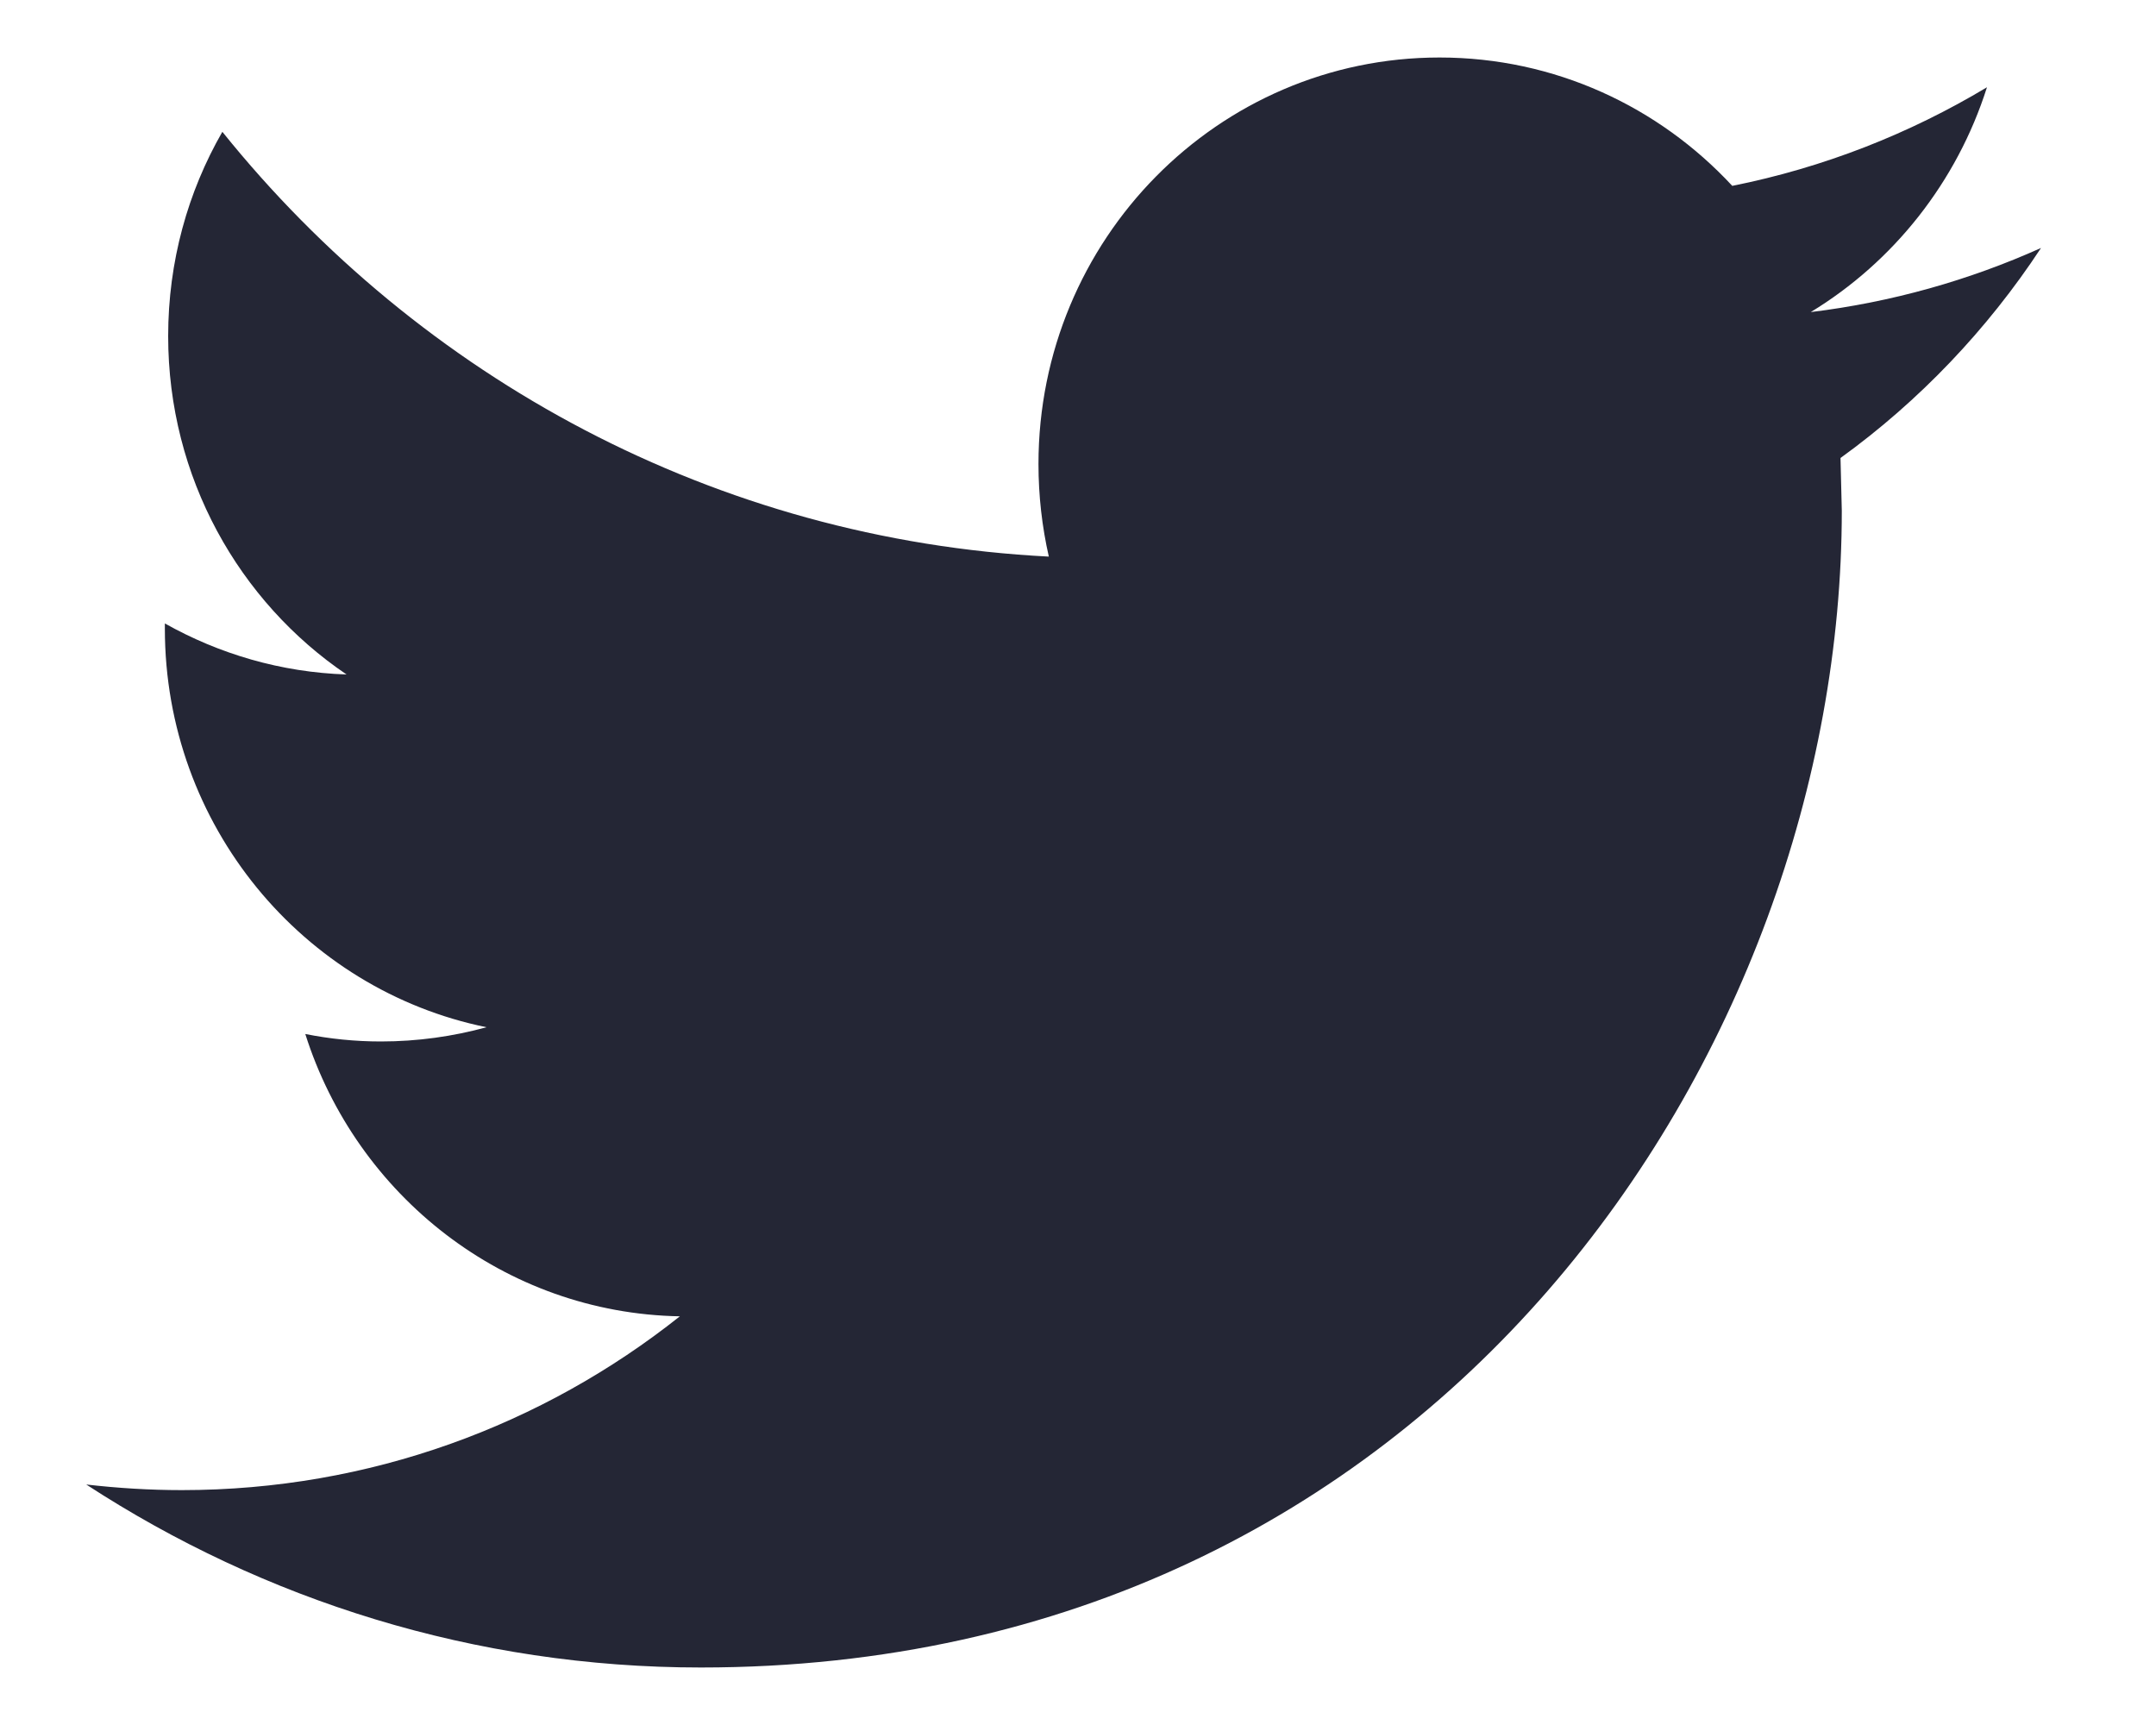 <svg width="15" height="12" viewBox="0 0 15 12" fill="none" xmlns="http://www.w3.org/2000/svg">
<path d="M14.2 1.725C13.699 1.95 13.162 2.102 12.598 2.171C13.174 1.821 13.615 1.266 13.824 0.607C13.284 0.931 12.687 1.166 12.052 1.293C11.542 0.743 10.818 0.4 10.015 0.4C8.474 0.4 7.225 1.666 7.225 3.228C7.225 3.449 7.25 3.665 7.297 3.872C4.979 3.754 2.923 2.628 1.547 0.917C1.307 1.334 1.17 1.82 1.17 2.338C1.17 3.32 1.663 4.186 2.411 4.692C1.954 4.677 1.524 4.549 1.147 4.337V4.373C1.147 5.743 2.109 6.886 3.385 7.146C3.151 7.21 2.905 7.245 2.65 7.245C2.47 7.245 2.295 7.227 2.124 7.193C2.48 8.317 3.51 9.135 4.73 9.157C3.776 9.915 2.572 10.366 1.265 10.366C1.04 10.366 0.818 10.352 0.6 10.327C1.835 11.131 3.301 11.6 4.876 11.6C10.008 11.6 12.814 7.29 12.814 3.553L12.805 3.186C13.353 2.79 13.827 2.292 14.2 1.725Z" fill="#242635"/>
</svg>
